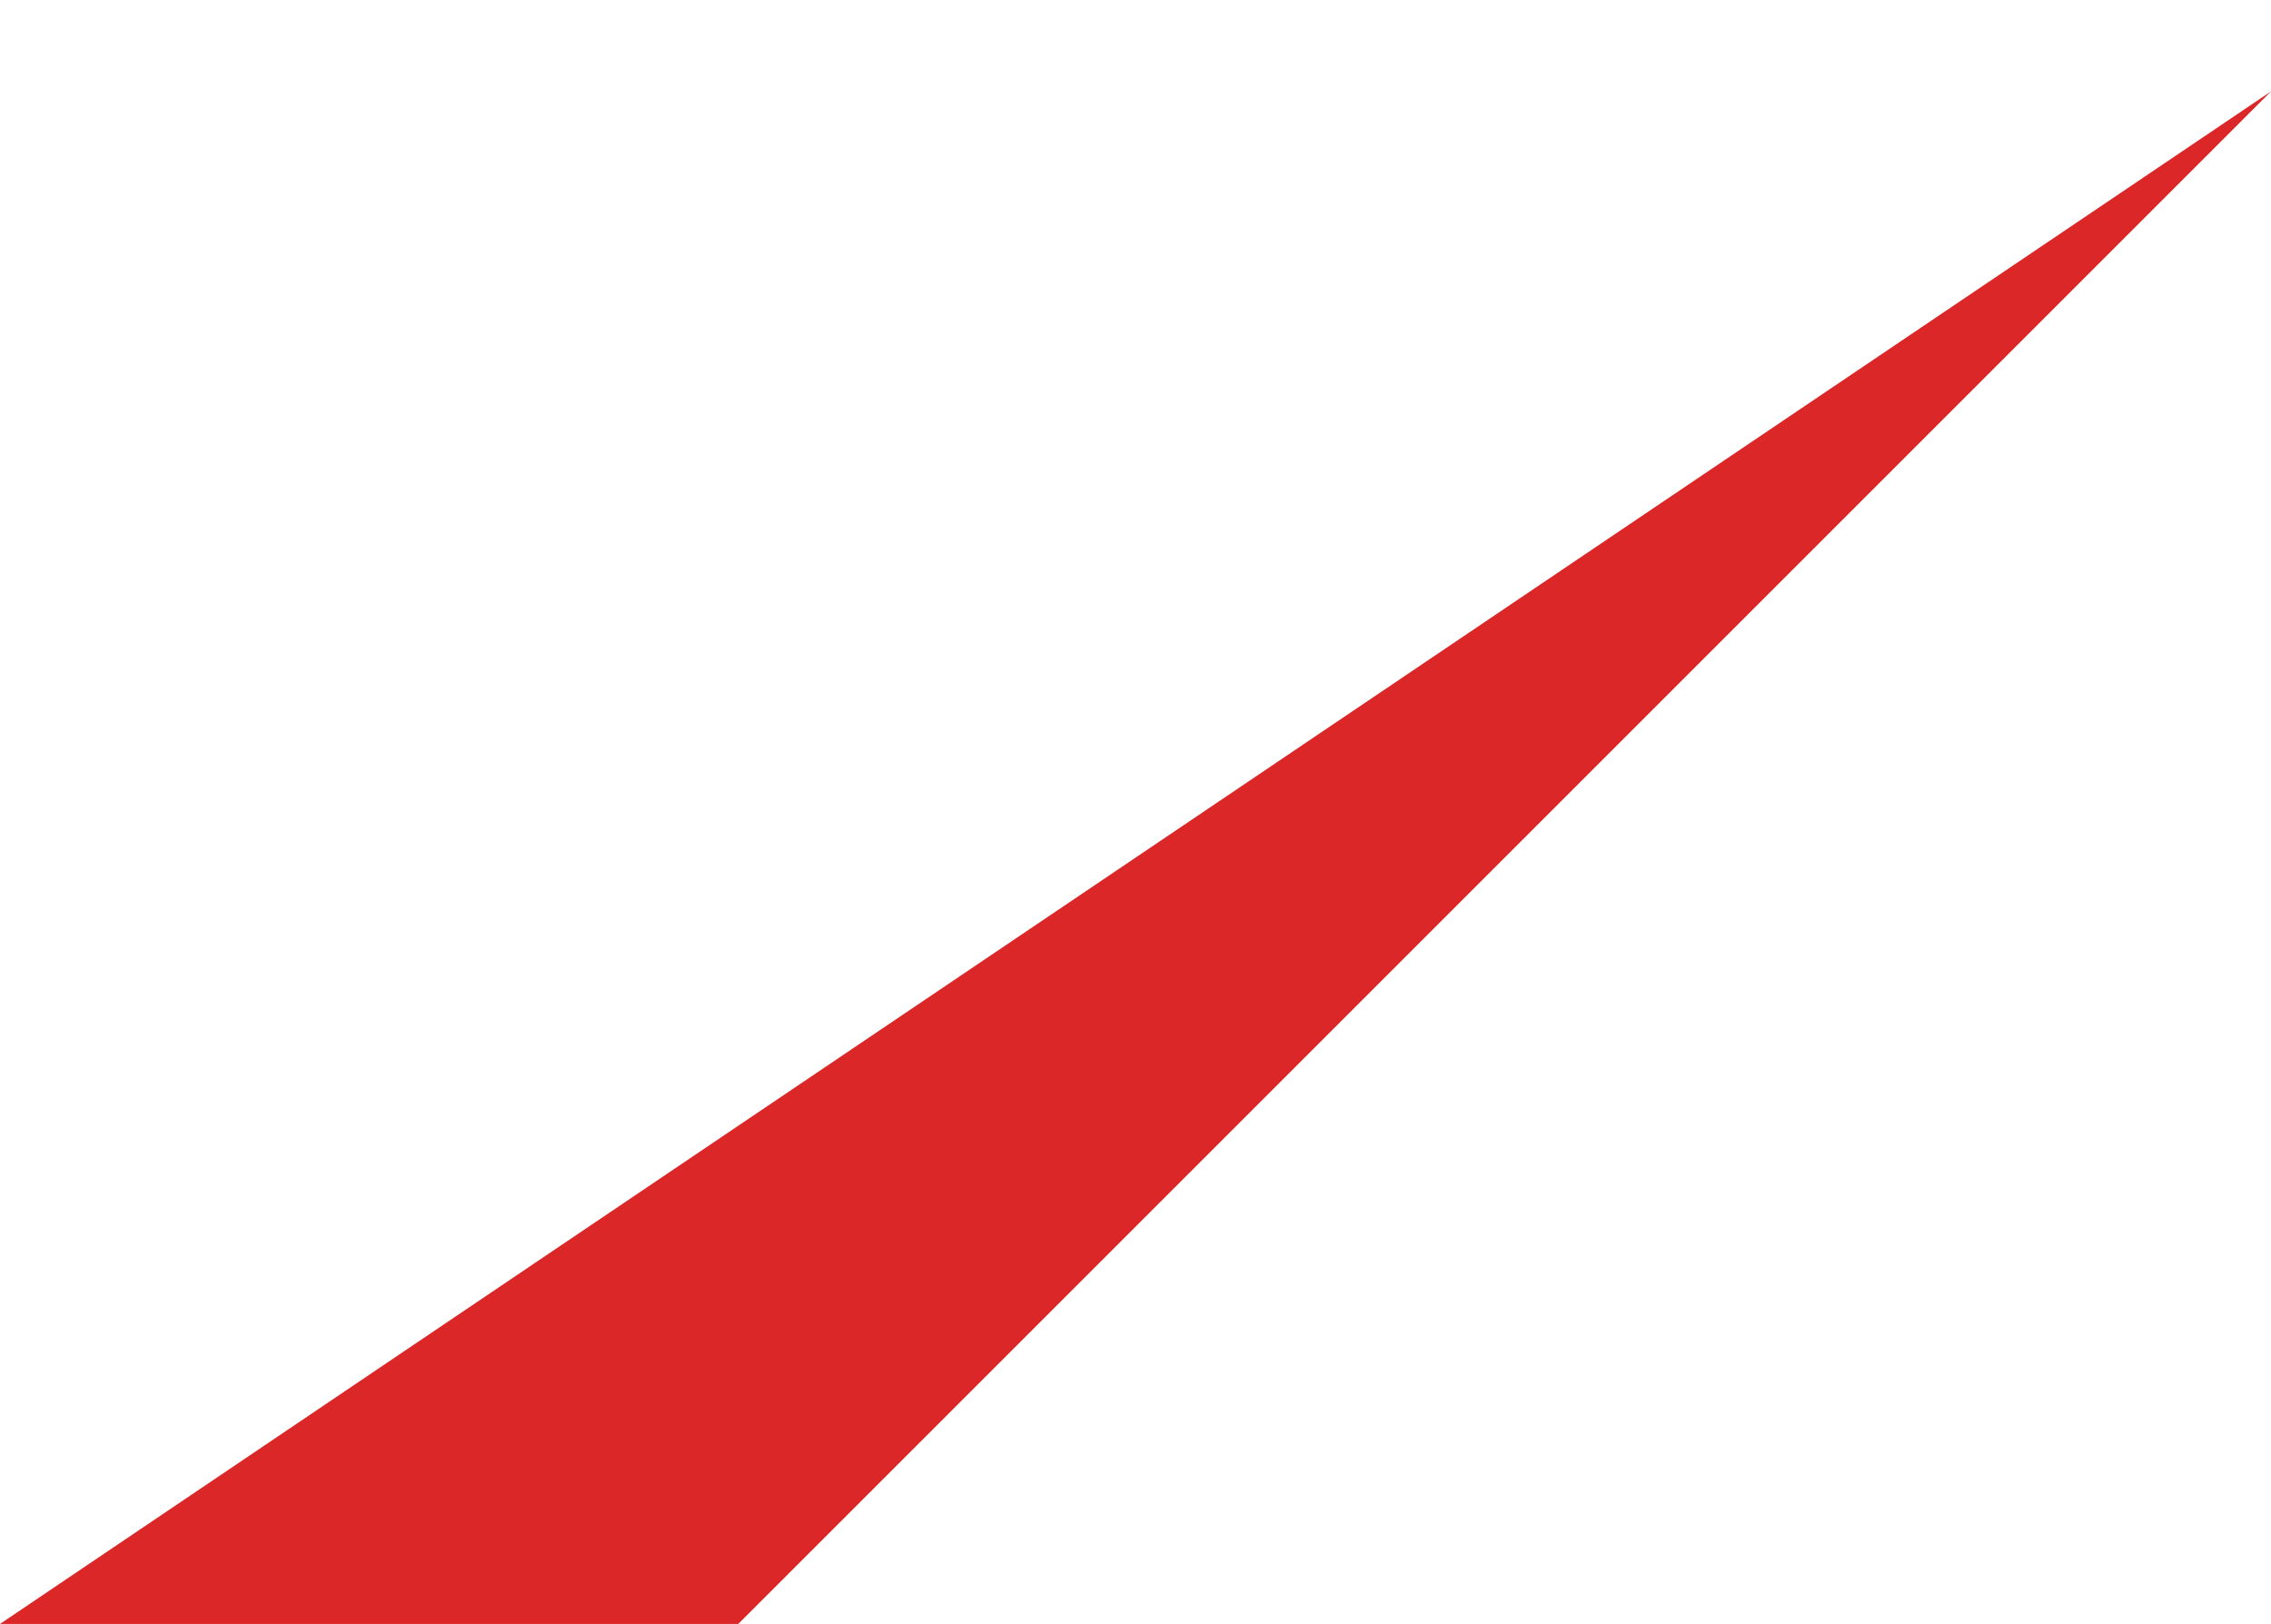 <svg xmlns="http://www.w3.org/2000/svg" width="323" height="231" viewBox="0 0 323 231">
  <defs>
    <style>
      .cls-1 {
        fill: #db2728;
        fill-rule: evenodd;
      }
    </style>
  </defs>
  <path class="cls-1" d="M0,231H105L323,13Z"/>
</svg>
